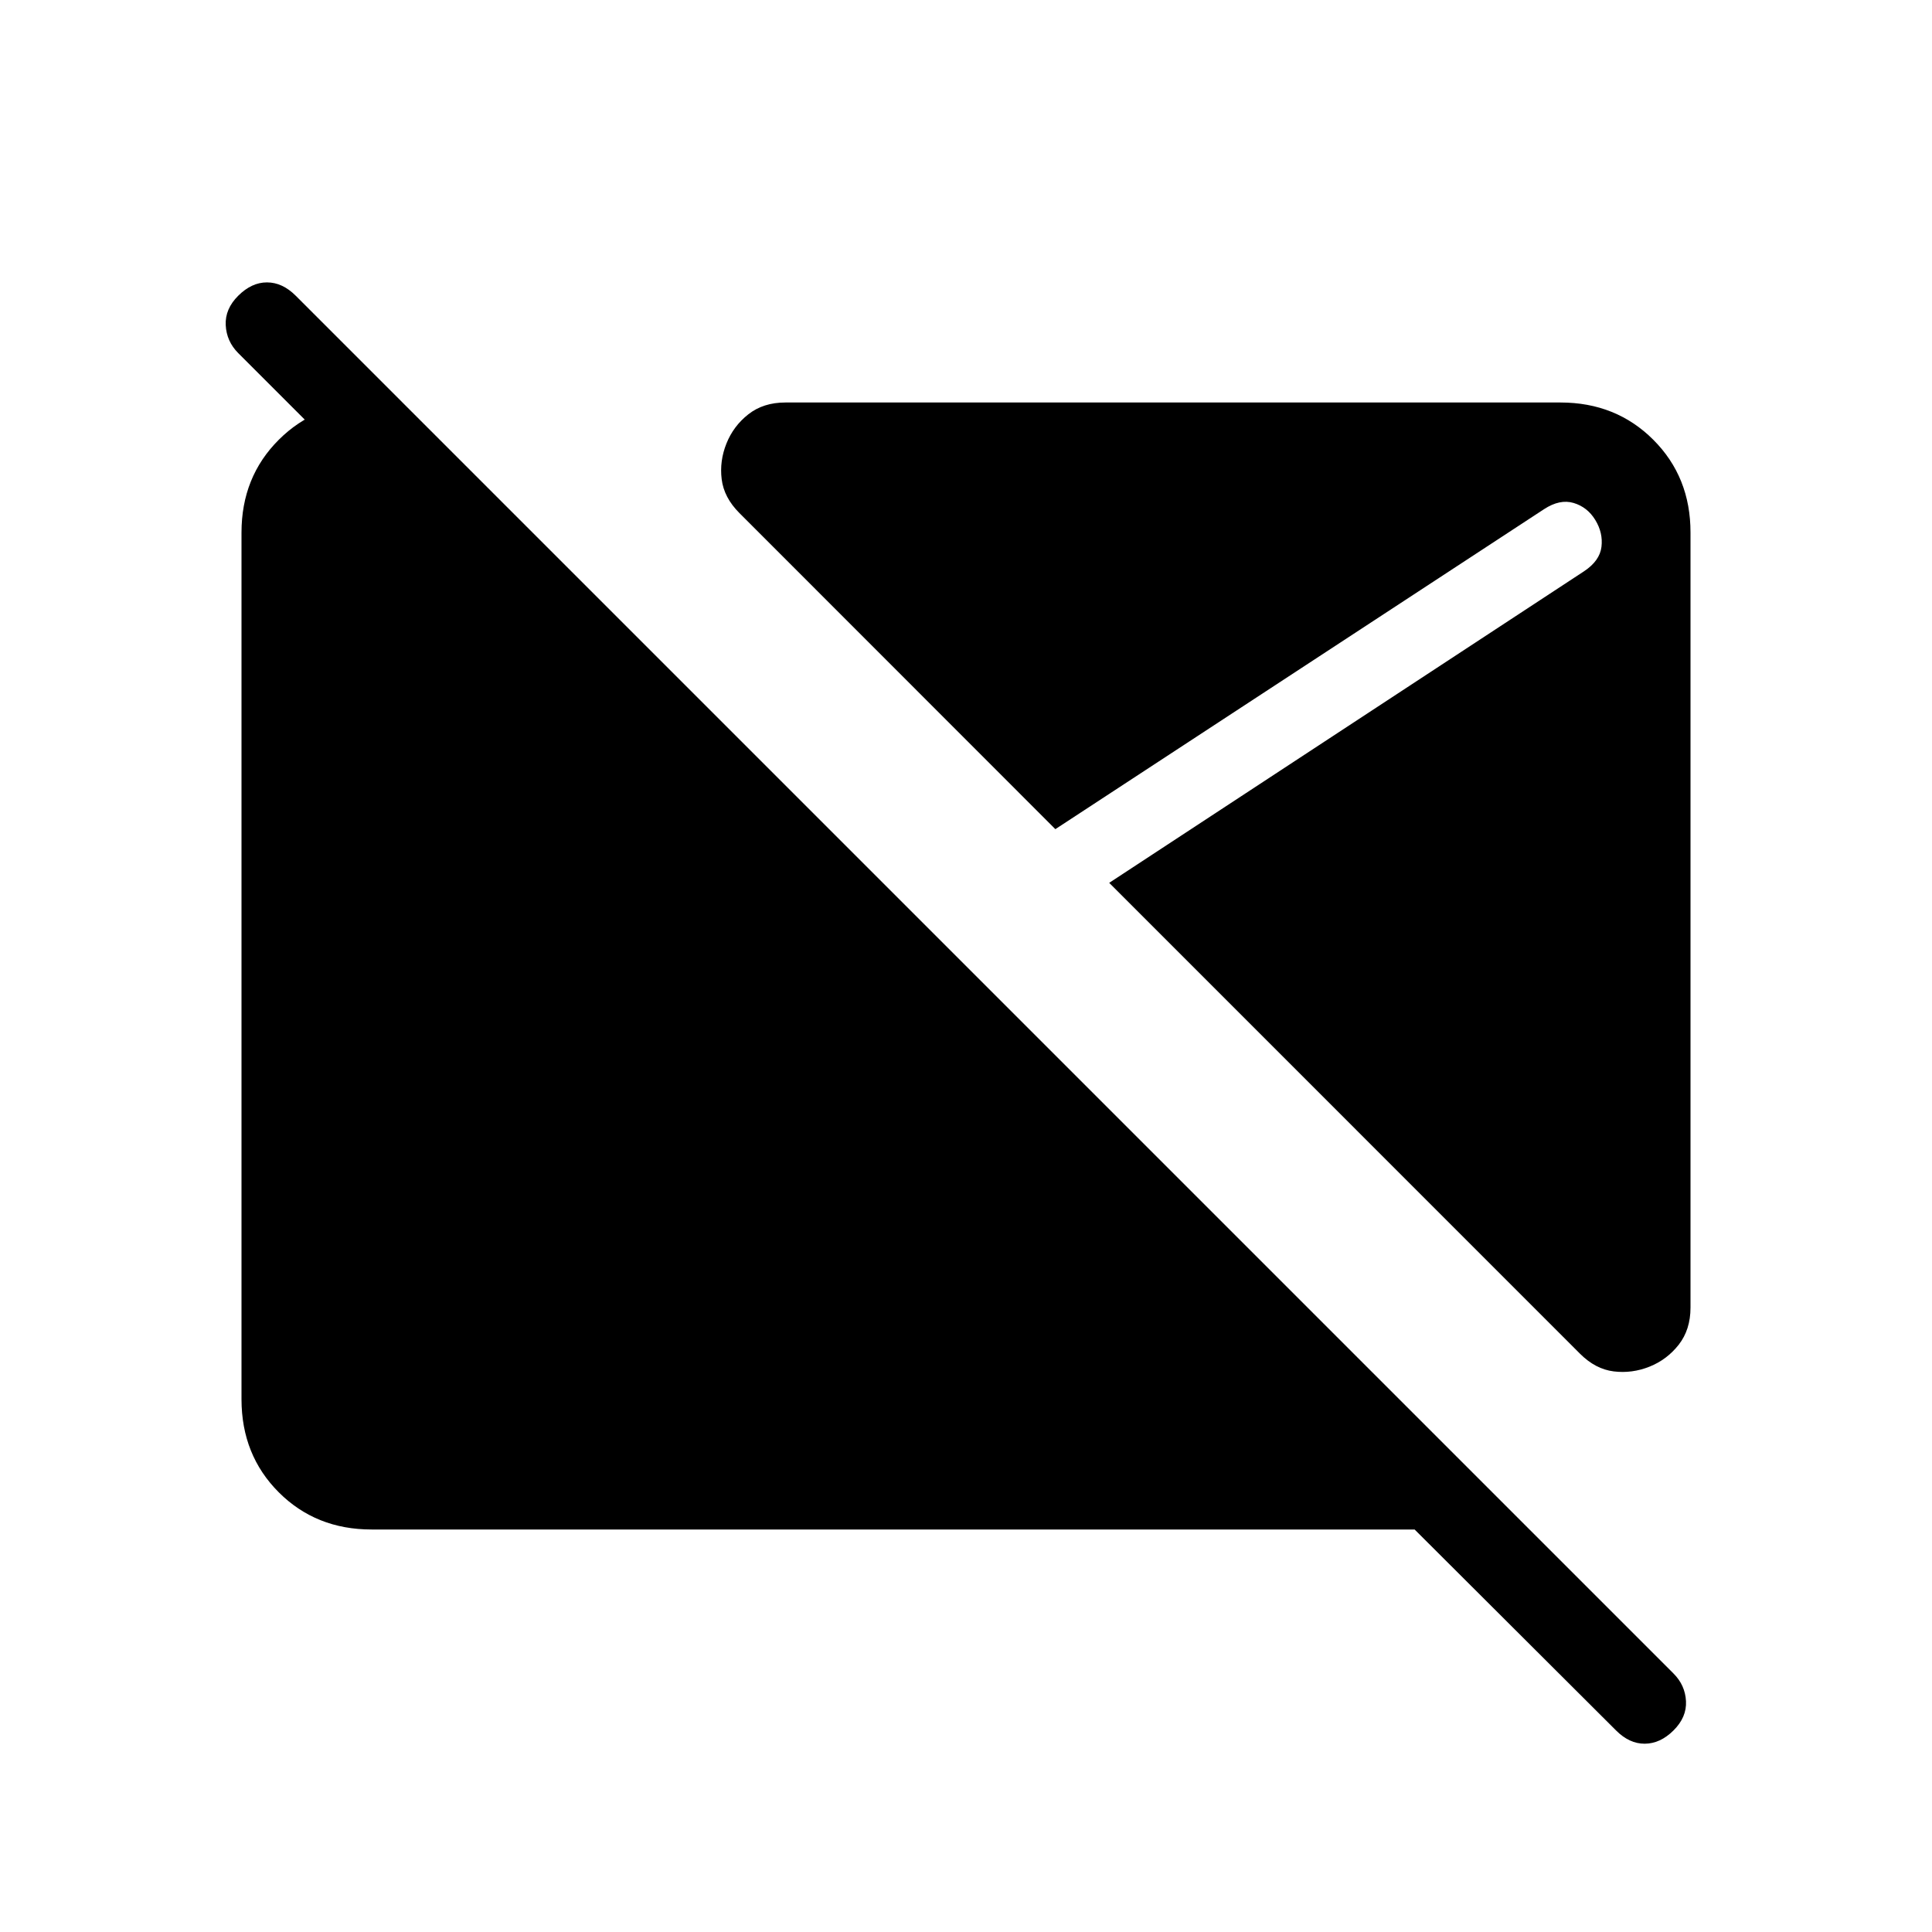 <svg xmlns="http://www.w3.org/2000/svg" width="1em" height="1em" viewBox="0 0 24 24"><path fill="currentColor" d="M20.075 21.496L17.573 19H4.616q-.691 0-1.153-.462T3 17.384V6.616q0-.691.463-1.153T4.615 5H5l1 1H4.573L2.959 4.386q-.145-.146-.155-.347t.156-.366t.356-.165q.192 0 .357.165l17.116 17.116q.145.145.155.344t-.155.363t-.357.165t-.357-.165m.416-4.519q-.218.087-.445.059t-.419-.22l-5.848-5.849l5.898-3.87q.196-.13.217-.304t-.077-.334t-.269-.211t-.367.077L13.11 10.3L9.185 6.373q-.192-.192-.22-.42q-.028-.226.059-.443q.087-.218.273-.364T9.756 5h9.629q.69 0 1.153.463T21 6.616v9.628q0 .273-.146.46q-.146.186-.363.273"/></svg>